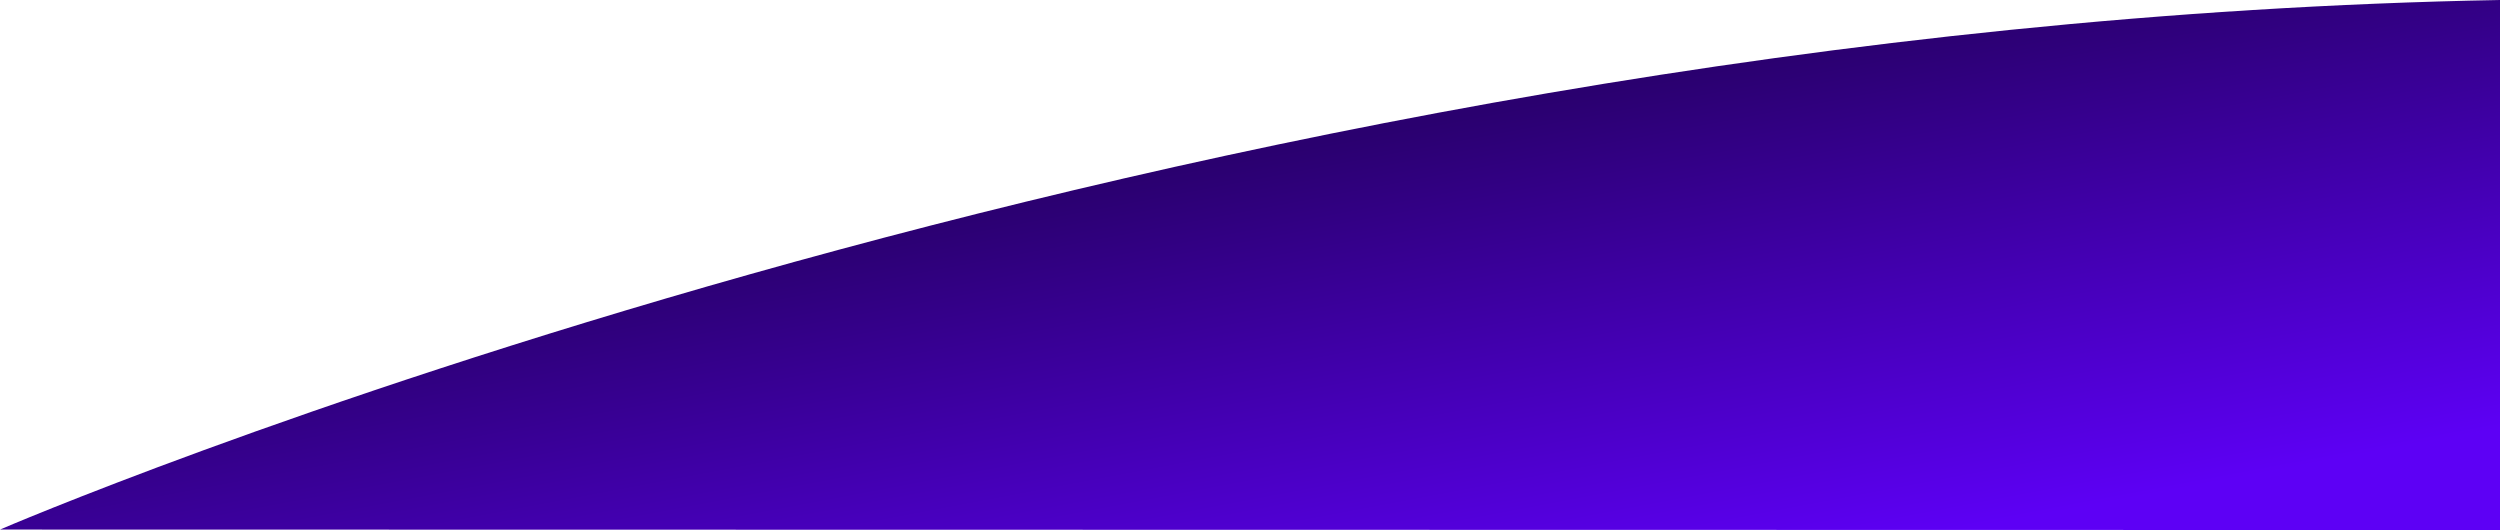 <svg xmlns="http://www.w3.org/2000/svg" xmlns:xlink="http://www.w3.org/1999/xlink" viewBox="0 0 1920 407.07"><defs><style>.cls-1{isolation:isolate;}.cls-2{mix-blend-mode:overlay;}.cls-3{fill:url(#Dégradé_sans_nom_81);}</style><linearGradient id="Dégradé_sans_nom_81" x1="944.74" y1="122.49" x2="1015.97" y2="499.97" gradientUnits="userSpaceOnUse"><stop offset="0" stop-color="#2a006f"/><stop offset="1" stop-color="#5d00f5"/></linearGradient></defs><title>ground</title><g class="cls-1"><g id="Calque_2" data-name="Calque 2"><g id="Calque_3" data-name="Calque 3" class="cls-2"><path id="Tracé_28" data-name="Tracé 28" class="cls-3" d="M1920,0C897.5,19,0,406.7,0,406.7l1920,.37Z"/></g></g></g></svg>